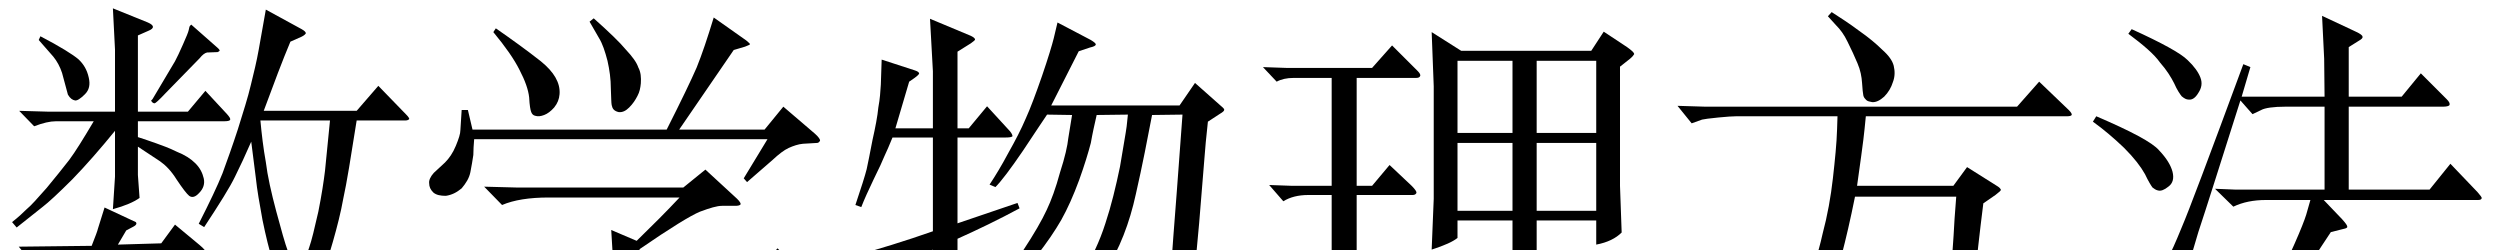 <?xml version='1.0' encoding='UTF-8'?>
<!-- This file was generated by dvisvgm 2.8.1 -->
<svg version='1.1' xmlns='http://www.w3.org/2000/svg' xmlns:xlink='http://www.w3.org/1999/xlink' width='63pt' height='6.3pt' viewBox='68.356 -72.21 63 6.3'>
<defs>
<path id='g0-1605' d='M.326-5.47L.241-5.334C.504-5.145 .766-4.924 1.029-4.672C1.281-4.42 1.449-4.2 1.554-4.011C1.638-3.832 1.711-3.717 1.743-3.675C1.785-3.643 1.827-3.612 1.879-3.601C1.953-3.58 2.037-3.612 2.142-3.696C2.257-3.78 2.289-3.906 2.247-4.074C2.205-4.231 2.1-4.41 1.911-4.609C1.743-4.809 1.207-5.092 .326-5.47ZM3.99-5.964L4.21-6.709L4.032-6.783C3.16-4.42 2.646-3.055 2.478-2.667C2.32-2.278 2.205-2.026 2.131-1.9S1.974-1.68 1.879-1.617C1.785-1.564 1.606-1.522 1.354-1.512C1.102-1.491 .819-1.501 .514-1.533L.504-1.323C1.029-1.228 1.365-1.165 1.533-1.113C1.68-1.06 1.795-1.008 1.848-.934C1.921-.84 1.942-.651 1.932-.346S1.879 .21 1.806 .43C1.701 .766 1.659 .987 1.659 1.092C1.68 1.186 1.722 1.291 1.785 1.386C1.869 1.48 1.942 1.554 2.016 1.596C2.1 1.638 2.173 1.659 2.226 1.659C2.331 1.659 2.415 1.617 2.478 1.533C2.53 1.459 2.562 1.375 2.551 1.291S2.53 1.102 2.509 .966C2.488 .84 2.467 .64 2.457 .378C2.425-.021 2.415-.315 2.415-.504C2.425-.682 2.457-.913 2.52-1.197C2.572-1.47 2.709-1.921 2.898-2.551C3.108-3.181 3.454-4.284 3.958-5.869L4.263-5.523L4.483-5.628C4.578-5.68 4.788-5.712 5.103-5.712H6.079V-3.622H3.832L3.318-3.643L3.78-3.192C4.021-3.307 4.294-3.36 4.599-3.36H5.722L5.617-2.992C5.575-2.856 5.481-2.614 5.323-2.257S4.935-1.407 4.599-.777C4.284-.158 4.042 .221 3.906 .336C3.759 .462 3.559 .556 3.318 .62L3.885 1.333L4.315 1.155C4.494 1.092 5.145 .966 6.258 .787C7.392 .609 8.221 .462 8.767 .367L8.904 .704L9.04 1.071C9.156 1.281 9.292 1.333 9.439 1.218S9.66 .966 9.66 .808S9.628 .504 9.576 .399C9.523 .273 9.418 .126 9.271-.063C9.124-.241 8.914-.472 8.631-.756C8.358-1.039 7.917-1.438 7.297-1.974L7.171-1.858C7.812-1.05 8.169-.588 8.253-.462C8.347-.326 8.463-.126 8.62 .147L4.2 .567L4.819-.326L5.806-1.89C5.901-2.037 6.037-2.257 6.237-2.551L6.531-2.625C6.583-2.635 6.625-2.646 6.646-2.667C6.667-2.698 6.625-2.761 6.52-2.877L6.058-3.36H9.943C9.996-3.36 10.027-3.37 10.038-3.402C10.048-3.423 10.006-3.475 9.933-3.559L9.25-4.273L8.725-3.622H6.688V-5.712H9.072C9.166-5.712 9.219-5.733 9.229-5.754C9.24-5.796 9.219-5.838 9.156-5.901L8.505-6.552L8.022-5.964H6.688V-7.213L6.94-7.371C7.014-7.413 7.045-7.444 7.035-7.476C7.035-7.507 6.982-7.549 6.867-7.602L6.016-8.001L6.069-6.919L6.079-5.964H3.99ZM1.134-7.549C1.512-7.266 1.785-7.035 1.932-6.825C2.1-6.636 2.215-6.447 2.289-6.3C2.362-6.132 2.436-6.027 2.478-5.974C2.541-5.922 2.593-5.89 2.656-5.89C2.74-5.88 2.824-5.932 2.898-6.058C2.982-6.184 3.003-6.31 2.95-6.447S2.793-6.73 2.625-6.888C2.457-7.056 1.984-7.318 1.218-7.665L1.134-7.549Z'/>
<path id='g0-1626' d='M.273-5.733L.63-5.292L.892-5.386C.945-5.397 1.071-5.418 1.302-5.439C1.512-5.46 1.669-5.47 1.753-5.47H4.305L4.294-5.134C4.284-4.788 4.242-4.378 4.189-3.906C4.137-3.444 4.053-2.971 3.927-2.499C3.822-2.016 3.654-1.522 3.444-1.008C3.244-.504 2.887-.021 2.373 .441C1.869 .913 1.26 1.323 .535 1.669L.609 1.848C1.512 1.47 2.152 1.123 2.53 .808S3.213 .2 3.444-.084C3.664-.357 3.853-.64 4.011-.945C4.158-1.239 4.284-1.585 4.41-1.974C4.515-2.373 4.63-2.866 4.746-3.444H7.297L7.255-2.887C7.224-2.278 7.182-1.816 7.161-1.512C7.119-1.197 7.087-.945 7.056-.756C7.024-.556 6.982-.346 6.93-.116S6.804 .273 6.699 .378C6.604 .462 6.447 .535 6.216 .567C6.006 .609 5.481 .556 4.662 .409L4.63 .578C5.145 .714 5.46 .819 5.586 .882C5.712 .955 5.796 1.018 5.859 1.071C5.901 1.123 5.943 1.197 5.985 1.302C6.006 1.386 6.048 1.501 6.079 1.627C6.615 1.407 6.961 1.176 7.14 .966C7.318 .735 7.444 .472 7.528 .168C7.612-.147 7.686-.609 7.749-1.239C7.812-1.848 7.885-2.53 7.98-3.276L8.284-3.486C8.379-3.559 8.431-3.601 8.421-3.622S8.389-3.675 8.337-3.706L7.57-4.189L7.224-3.717H4.798L4.903-4.473C4.935-4.693 4.977-5.019 5.019-5.47H10.09C10.153-5.47 10.195-5.481 10.206-5.502S10.195-5.565 10.132-5.628L9.387-6.342L8.83-5.712H.966L.273-5.733ZM4.063-7.99L4.273-7.759C4.368-7.665 4.473-7.528 4.557-7.35C4.651-7.161 4.735-6.982 4.809-6.804C4.882-6.636 4.914-6.468 4.924-6.31S4.945-6.048 4.956-5.995S4.998-5.911 5.029-5.88S5.113-5.838 5.176-5.827C5.271-5.817 5.376-5.869 5.481-5.964C5.586-6.069 5.659-6.195 5.701-6.331C5.754-6.468 5.754-6.604 5.722-6.741C5.691-6.867 5.596-7.003 5.439-7.14C5.292-7.287 5.092-7.455 4.851-7.623C4.599-7.812 4.368-7.959 4.158-8.095L4.063-7.99Z'/>
<path id='g0-2520' d='M.221-.084L.735 .724C1.039 .483 1.375 .231 1.764-.021C2.152-.283 3.034-.819 4.431-1.638L4.315-1.753C3.685-1.48 3.139-1.239 2.688-1.039V-3.486H4.095C4.137-3.486 4.168-3.496 4.189-3.528S4.168-3.622 4.074-3.717L3.517-4.242L3.076-3.717H2.688V-6.436H4.179C4.231-6.436 4.273-6.447 4.284-6.478C4.305-6.51 4.284-6.552 4.221-6.615L3.58-7.255L3.076-6.688H.934L.326-6.709L.672-6.342C.787-6.405 .934-6.436 1.092-6.436H2.058V-3.717H1.071L.483-3.738L.84-3.328C1.008-3.433 1.218-3.486 1.47-3.486H2.058V-.787L1.344-.462C1.207-.389 .829-.263 .221-.084ZM2.677 .945L3.16 1.375L3.339 1.26C3.349 1.249 3.433 1.239 3.57 1.228C3.717 1.218 3.801 1.207 3.811 1.207H10.006C10.08 1.207 10.132 1.197 10.143 1.176S10.122 1.092 10.027 .997L9.345 .263L8.746 .966H7.224V-.85H9.712C9.765-.85 9.807-.861 9.828-.882C9.838-.903 9.796-.966 9.702-1.081L9.051-1.743L8.494-1.092H7.224V-2.845H8.725V-2.236C9.009-2.289 9.219-2.394 9.366-2.541L9.324-3.717V-6.72L9.576-6.919C9.639-6.972 9.67-7.014 9.681-7.035C9.681-7.077 9.618-7.129 9.502-7.213L8.914-7.602L8.599-7.119H5.323L4.578-7.591L4.63-6.226V-3.391L4.578-2.11C4.903-2.215 5.113-2.31 5.229-2.404V-2.845H6.615V-1.092H4.998L4.231-1.113L4.578-.682C4.809-.798 5.071-.85 5.376-.85H6.615V.966H3.591L2.677 .945ZM5.229-3.087V-4.798H6.615V-3.087H5.229ZM5.229-5.05V-6.867H6.615V-5.05H5.229ZM7.224-3.087V-4.798H8.725V-3.087H7.224ZM8.725-5.05H7.224V-6.867H8.725V-5.05Z'/>
<path id='g0-3476' d='M.263 1.743L.326 1.89C1.029 1.669 1.575 1.47 1.974 1.302C2.352 1.113 2.667 .924 2.908 .724S3.36 .326 3.549 .147L4.063 .599C4.126 .661 4.242 .798 4.42 .997C4.536 1.123 4.609 1.186 4.662 1.176C4.704 1.165 4.756 1.102 4.809 .987C4.872 .871 4.903 .756 4.914 .651C4.914 .525 4.882 .409 4.819 .315C4.756 .2 4.63 .105 4.452 .021C4.273-.073 4.084-.168 3.885-.283L4.168-.714C4.284-.871 4.473-1.218 4.756-1.774L5.029-1.921C5.134-1.963 5.187-1.995 5.187-2.037C5.197-2.058 5.145-2.131 5.029-2.226L4.41-2.74L4.063-2.268L2.971-2.236L3.181-2.593L3.36-2.688C3.402-2.709 3.423-2.73 3.433-2.751S3.433-2.793 3.423-2.803L2.635-3.171L2.467-2.635C2.457-2.583 2.404-2.446 2.31-2.205L.472-2.184L.819-1.764L.966-1.858C1.039-1.911 1.207-1.942 1.48-1.953L2.194-1.974L1.921-1.438C1.869-1.365 1.753-1.165 1.554-.84C2.215-.578 2.593-.42 2.709-.346S2.929-.2 3.045-.126L2.677 .283C2.53 .452 2.289 .651 1.942 .871S1.323 1.26 1.113 1.365C.913 1.47 .63 1.596 .263 1.743ZM2.215-.924L2.835-2.005L4.147-2.037C3.948-1.543 3.79-1.218 3.696-1.05C3.601-.871 3.486-.693 3.37-.514L2.215-.924ZM.304-2.803L.42-2.667L1.081-3.192C1.218-3.297 1.47-3.528 1.827-3.885C2.173-4.242 2.53-4.651 2.898-5.103V-3.948L2.845-3.129C3.15-3.213 3.37-3.307 3.517-3.412L3.475-3.99V-4.704L4.032-4.336C4.168-4.242 4.315-4.095 4.452-3.874C4.599-3.654 4.704-3.517 4.767-3.465C4.84-3.412 4.924-3.433 5.019-3.538C5.124-3.643 5.166-3.769 5.134-3.906S5.04-4.168 4.924-4.284S4.662-4.494 4.452-4.578C4.263-4.672 4.084-4.735 3.937-4.788S3.633-4.893 3.475-4.945V-5.344H5.638C5.733-5.344 5.785-5.355 5.796-5.376C5.817-5.407 5.785-5.449 5.722-5.523L5.176-6.111L4.735-5.586H3.475V-7.507L3.738-7.623C3.895-7.686 3.895-7.759 3.727-7.833L2.845-8.19L2.898-7.15V-5.586H1.218L.483-5.607L.861-5.218C1.081-5.302 1.26-5.344 1.407-5.344H2.362C2.1-4.903 1.9-4.578 1.743-4.368C1.585-4.168 1.396-3.927 1.176-3.664C.945-3.402 .777-3.213 .672-3.129C.578-3.034 .452-2.919 .304-2.803ZM.976-7.392L1.344-6.972C1.438-6.856 1.512-6.72 1.564-6.562L1.711-6.016C1.764-5.922 1.827-5.88 1.89-5.869C1.942-5.859 2.026-5.911 2.142-6.027C2.247-6.132 2.278-6.268 2.236-6.447C2.194-6.636 2.11-6.783 1.974-6.909C1.837-7.024 1.522-7.224 1.018-7.486L.976-7.392ZM4.819-7.78L4.788-7.749C4.777-7.738 4.767-7.707 4.756-7.644C4.746-7.591 4.693-7.465 4.609-7.276S4.462-6.951 4.41-6.856L3.843-5.901C3.811-5.869 3.801-5.859 3.811-5.859L3.832-5.827C3.853-5.806 3.874-5.796 3.895-5.796S4.011-5.88 4.168-6.048L5.029-6.93C5.103-7.024 5.166-7.066 5.218-7.077L5.481-7.087C5.512-7.098 5.523-7.108 5.533-7.119C5.544-7.14 5.512-7.171 5.439-7.234L4.819-7.78ZM3.864 1.753L3.906 1.9C4.683 1.638 5.26 1.417 5.638 1.218S6.352 .787 6.646 .525C6.94 .252 7.213-.042 7.476-.367C7.759 .021 8.022 .357 8.295 .651C8.547 .955 8.736 1.155 8.841 1.239C8.935 1.344 9.051 1.438 9.177 1.533L9.366 1.27C9.387 1.218 9.481 1.165 9.639 1.113C9.807 1.071 10.017 1.06 10.258 1.092L10.279 .997C9.828 .787 9.513 .62 9.324 .504C9.135 .378 8.935 .231 8.736 .063C8.536-.095 8.368-.241 8.253-.378S8.001-.693 7.843-.934L8.137-1.575C8.2-1.701 8.284-1.942 8.389-2.31S8.589-3.045 8.652-3.402C8.736-3.78 8.841-4.431 8.988-5.365H10.227C10.258-5.365 10.29-5.376 10.311-5.397C10.321-5.407 10.3-5.449 10.237-5.512L9.534-6.237L8.988-5.607H6.646C6.898-6.289 7.119-6.877 7.318-7.35L7.602-7.476C7.665-7.507 7.696-7.539 7.707-7.56C7.707-7.591 7.675-7.623 7.602-7.665L6.699-8.158L6.52-7.15C6.468-6.856 6.394-6.552 6.321-6.258C6.247-5.943 6.132-5.586 5.995-5.145C5.859-4.725 5.722-4.347 5.607-4.032C5.481-3.717 5.281-3.297 5.008-2.761L5.145-2.677C5.533-3.265 5.796-3.685 5.922-3.948C6.048-4.2 6.184-4.494 6.331-4.83L6.447-3.916C6.478-3.612 6.541-3.265 6.615-2.856C6.699-2.446 6.783-2.11 6.867-1.837S7.066-1.239 7.203-.871C6.94-.504 6.646-.147 6.331 .21S5.628 .871 5.166 1.123C4.693 1.375 4.263 1.585 3.864 1.753ZM8.316-5.365L8.19-4.095C8.158-3.832 8.106-3.486 8.022-3.066C7.927-2.646 7.854-2.341 7.791-2.163C7.738-1.984 7.633-1.743 7.497-1.438L7.255-2.068C7.182-2.268 7.087-2.604 6.961-3.076S6.741-3.969 6.699-4.315C6.636-4.662 6.594-5.019 6.562-5.365H8.316Z'/>
<path id='g0-3838' d='M.43-1.921L.966-1.27L1.396-1.533C1.449-1.564 1.816-1.764 2.509-2.11V.263L2.436 1.701C2.572 1.669 2.698 1.617 2.824 1.543S3.034 1.428 3.066 1.386C3.097 1.365 3.139 1.312 3.181 1.26L3.129-.116V-2.383C3.643-2.614 4.168-2.866 4.693-3.15L4.641-3.286L3.129-2.772V-4.935H4.347C4.441-4.935 4.494-4.945 4.515-4.966C4.515-4.987 4.504-5.029 4.452-5.092L3.874-5.722L3.412-5.166H3.129V-7.098L3.465-7.308C3.538-7.36 3.58-7.392 3.57-7.413C3.559-7.444 3.528-7.465 3.465-7.497L2.436-7.927L2.509-6.604V-5.166H1.564L1.911-6.342L2.047-6.436C2.121-6.489 2.163-6.531 2.163-6.552C2.152-6.583 2.121-6.604 2.058-6.625L1.218-6.898L1.197-6.268C1.186-6.1 1.176-5.911 1.134-5.691C1.113-5.47 1.06-5.197 .987-4.872C.924-4.536 .871-4.284 .84-4.137C.798-3.969 .704-3.675 .556-3.234L.704-3.181C.777-3.37 .882-3.601 1.018-3.885C1.155-4.158 1.239-4.347 1.291-4.473C1.344-4.578 1.407-4.735 1.491-4.935H2.509V-2.572C1.827-2.331 1.134-2.121 .43-1.921ZM3.559-.651L3.654-.546C3.927-.745 4.179-.955 4.399-1.155C4.62-1.365 4.861-1.638 5.124-1.953C5.386-2.289 5.586-2.583 5.743-2.856C5.901-3.139 6.048-3.465 6.195-3.864C6.331-4.242 6.426-4.557 6.489-4.798C6.531-5.04 6.583-5.271 6.636-5.502L7.423-5.512L7.392-5.218C7.371-5.05 7.308-4.714 7.224-4.2C7.119-3.696 7.003-3.213 6.856-2.772C6.709-2.31 6.51-1.89 6.258-1.501S5.691-.724 5.292-.336C4.914 .052 4.546 .367 4.2 .63L3.706 .997C3.675 1.018 3.643 1.05 3.591 1.092L3.654 1.228C3.843 1.134 4.158 .945 4.599 .651C5.04 .367 5.439 .073 5.785-.231S6.489-.966 6.846-1.554C7.213-2.121 7.465-2.782 7.623-3.507C7.791-4.242 7.917-4.903 8.032-5.502L8.799-5.512C8.683-3.958 8.61-2.929 8.568-2.436C8.536-1.942 8.494-1.491 8.442-1.071C8.389-.672 8.326-.315 8.232-.032C8.148 .252 8.043 .441 7.938 .546C7.812 .63 7.696 .693 7.56 .714C7.434 .735 6.961 .672 6.142 .514L6.111 .672C6.52 .787 6.772 .882 6.888 .945C6.993 1.008 7.077 1.071 7.129 1.144S7.213 1.291 7.224 1.386C7.234 1.47 7.234 1.543 7.245 1.617C7.906 1.48 8.326 1.239 8.505 .903C8.683 .556 8.82 .2 8.904-.189C8.998-.567 9.103-1.428 9.219-2.782L9.355-4.452C9.366-4.641 9.397-4.935 9.439-5.334L9.744-5.533C9.817-5.575 9.849-5.607 9.849-5.628C9.859-5.649 9.828-5.68 9.765-5.733L9.114-6.31L8.725-5.743H5.491L6.184-7.108L6.468-7.203C6.562-7.224 6.604-7.245 6.615-7.276C6.615-7.308 6.573-7.339 6.489-7.392L5.649-7.833L5.554-7.434C5.512-7.266 5.418-6.951 5.26-6.489C5.103-6.037 4.966-5.67 4.851-5.418C4.735-5.145 4.588-4.861 4.41-4.546C4.242-4.231 4.084-3.969 3.937-3.748L4.084-3.685C4.231-3.832 4.462-4.137 4.777-4.599C5.092-5.071 5.292-5.376 5.386-5.512L6.016-5.502L5.922-4.924C5.901-4.725 5.838-4.441 5.712-4.053C5.607-3.664 5.491-3.349 5.376-3.108C5.26-2.856 5.061-2.509 4.777-2.079S4.084-1.165 3.559-.651Z'/>
<path id='g0-4048' d='M4.945-1.48H.798L.221-1.501L.682-1.018C1.039-1.155 1.438-1.228 1.869-1.228H4.945V.21C4.945 .378 4.935 .504 4.893 .588C4.872 .661 4.714 .693 4.441 .661C4.179 .651 3.664 .588 2.887 .483V.651C3.087 .682 3.307 .735 3.57 .819C3.822 .903 4.011 .987 4.137 1.081C4.252 1.176 4.336 1.27 4.368 1.386S4.431 1.606 4.452 1.711C5.071 1.575 5.428 1.396 5.502 1.176C5.575 .966 5.617 .798 5.617 .661V-1.228H9.828C9.87-1.228 9.891-1.239 9.912-1.281C9.912-1.302 9.891-1.354 9.838-1.417L9.093-2.142L8.526-1.48H5.617V-2.121C6.394-2.656 6.909-2.971 7.14-3.066C7.392-3.16 7.57-3.213 7.696-3.213H8.032C8.095-3.213 8.137-3.223 8.158-3.244S8.148-3.318 8.074-3.391L7.276-4.126L6.72-3.675H2.499L1.701-3.696L2.152-3.234C2.446-3.36 2.835-3.423 3.328-3.423H6.625C6.3-3.076 5.943-2.719 5.544-2.331L4.903-2.604L4.945-1.9V-1.48ZM6.3-5.134H1.407L1.291-5.628H1.134L1.102-5.124C1.102-5.029 1.06-4.903 .987-4.725S.819-4.41 .714-4.305L.43-4.042C.346-3.948 .304-3.853 .315-3.78C.315-3.696 .346-3.622 .42-3.549C.493-3.486 .599-3.465 .735-3.465C.882-3.486 1.008-3.549 1.134-3.654C1.239-3.78 1.323-3.906 1.354-4.063S1.407-4.357 1.428-4.494C1.428-4.62 1.438-4.756 1.449-4.893H8.841L8.242-3.906L8.326-3.811L8.967-4.368C9.124-4.515 9.261-4.62 9.376-4.672S9.618-4.767 9.733-4.777L10.09-4.798C10.122-4.798 10.143-4.819 10.164-4.851C10.174-4.882 10.132-4.945 10.038-5.029L9.24-5.712L8.767-5.134H6.615L7.99-7.14L8.274-7.224C8.358-7.255 8.4-7.276 8.4-7.287S8.368-7.329 8.305-7.381L7.486-7.959C7.329-7.444 7.192-7.035 7.056-6.699C6.919-6.384 6.667-5.859 6.3-5.134ZM1.932-7.591C2.236-7.224 2.457-6.909 2.593-6.636C2.73-6.373 2.814-6.142 2.835-5.943C2.845-5.743 2.866-5.628 2.887-5.575S2.94-5.491 2.992-5.481C3.055-5.46 3.129-5.47 3.213-5.502S3.381-5.596 3.465-5.691C3.549-5.796 3.591-5.901 3.601-6.027C3.622-6.31 3.465-6.583 3.129-6.856C2.782-7.129 2.404-7.402 1.995-7.686L1.932-7.591ZM4.357-7.854L4.599-7.434C4.683-7.297 4.746-7.108 4.809-6.867C4.861-6.636 4.893-6.405 4.893-6.174C4.903-5.943 4.903-5.806 4.914-5.754C4.924-5.712 4.935-5.67 4.966-5.638S5.04-5.586 5.092-5.575C5.187-5.565 5.271-5.607 5.355-5.691C5.449-5.785 5.512-5.88 5.565-5.985C5.617-6.079 5.638-6.184 5.649-6.3C5.659-6.447 5.649-6.583 5.586-6.699C5.544-6.825 5.439-6.972 5.271-7.15C5.124-7.329 4.851-7.591 4.462-7.938L4.357-7.854Z'/>
</defs>
<g id='page1'>
<use x='68.356' y='-63.81' xlink:href='#g0-3476'/>
<use x='78.856' y='-63.81' xlink:href='#g0-4048'/>
<use x='89.356' y='-63.81' xlink:href='#g0-3838'/>
<use x='99.856' y='-63.81' xlink:href='#g0-2520'/>
<use x='110.356' y='-63.81' xlink:href='#g0-1626'/>
<use x='120.856' y='-63.81' xlink:href='#g0-1605'/>
</g>
</svg>